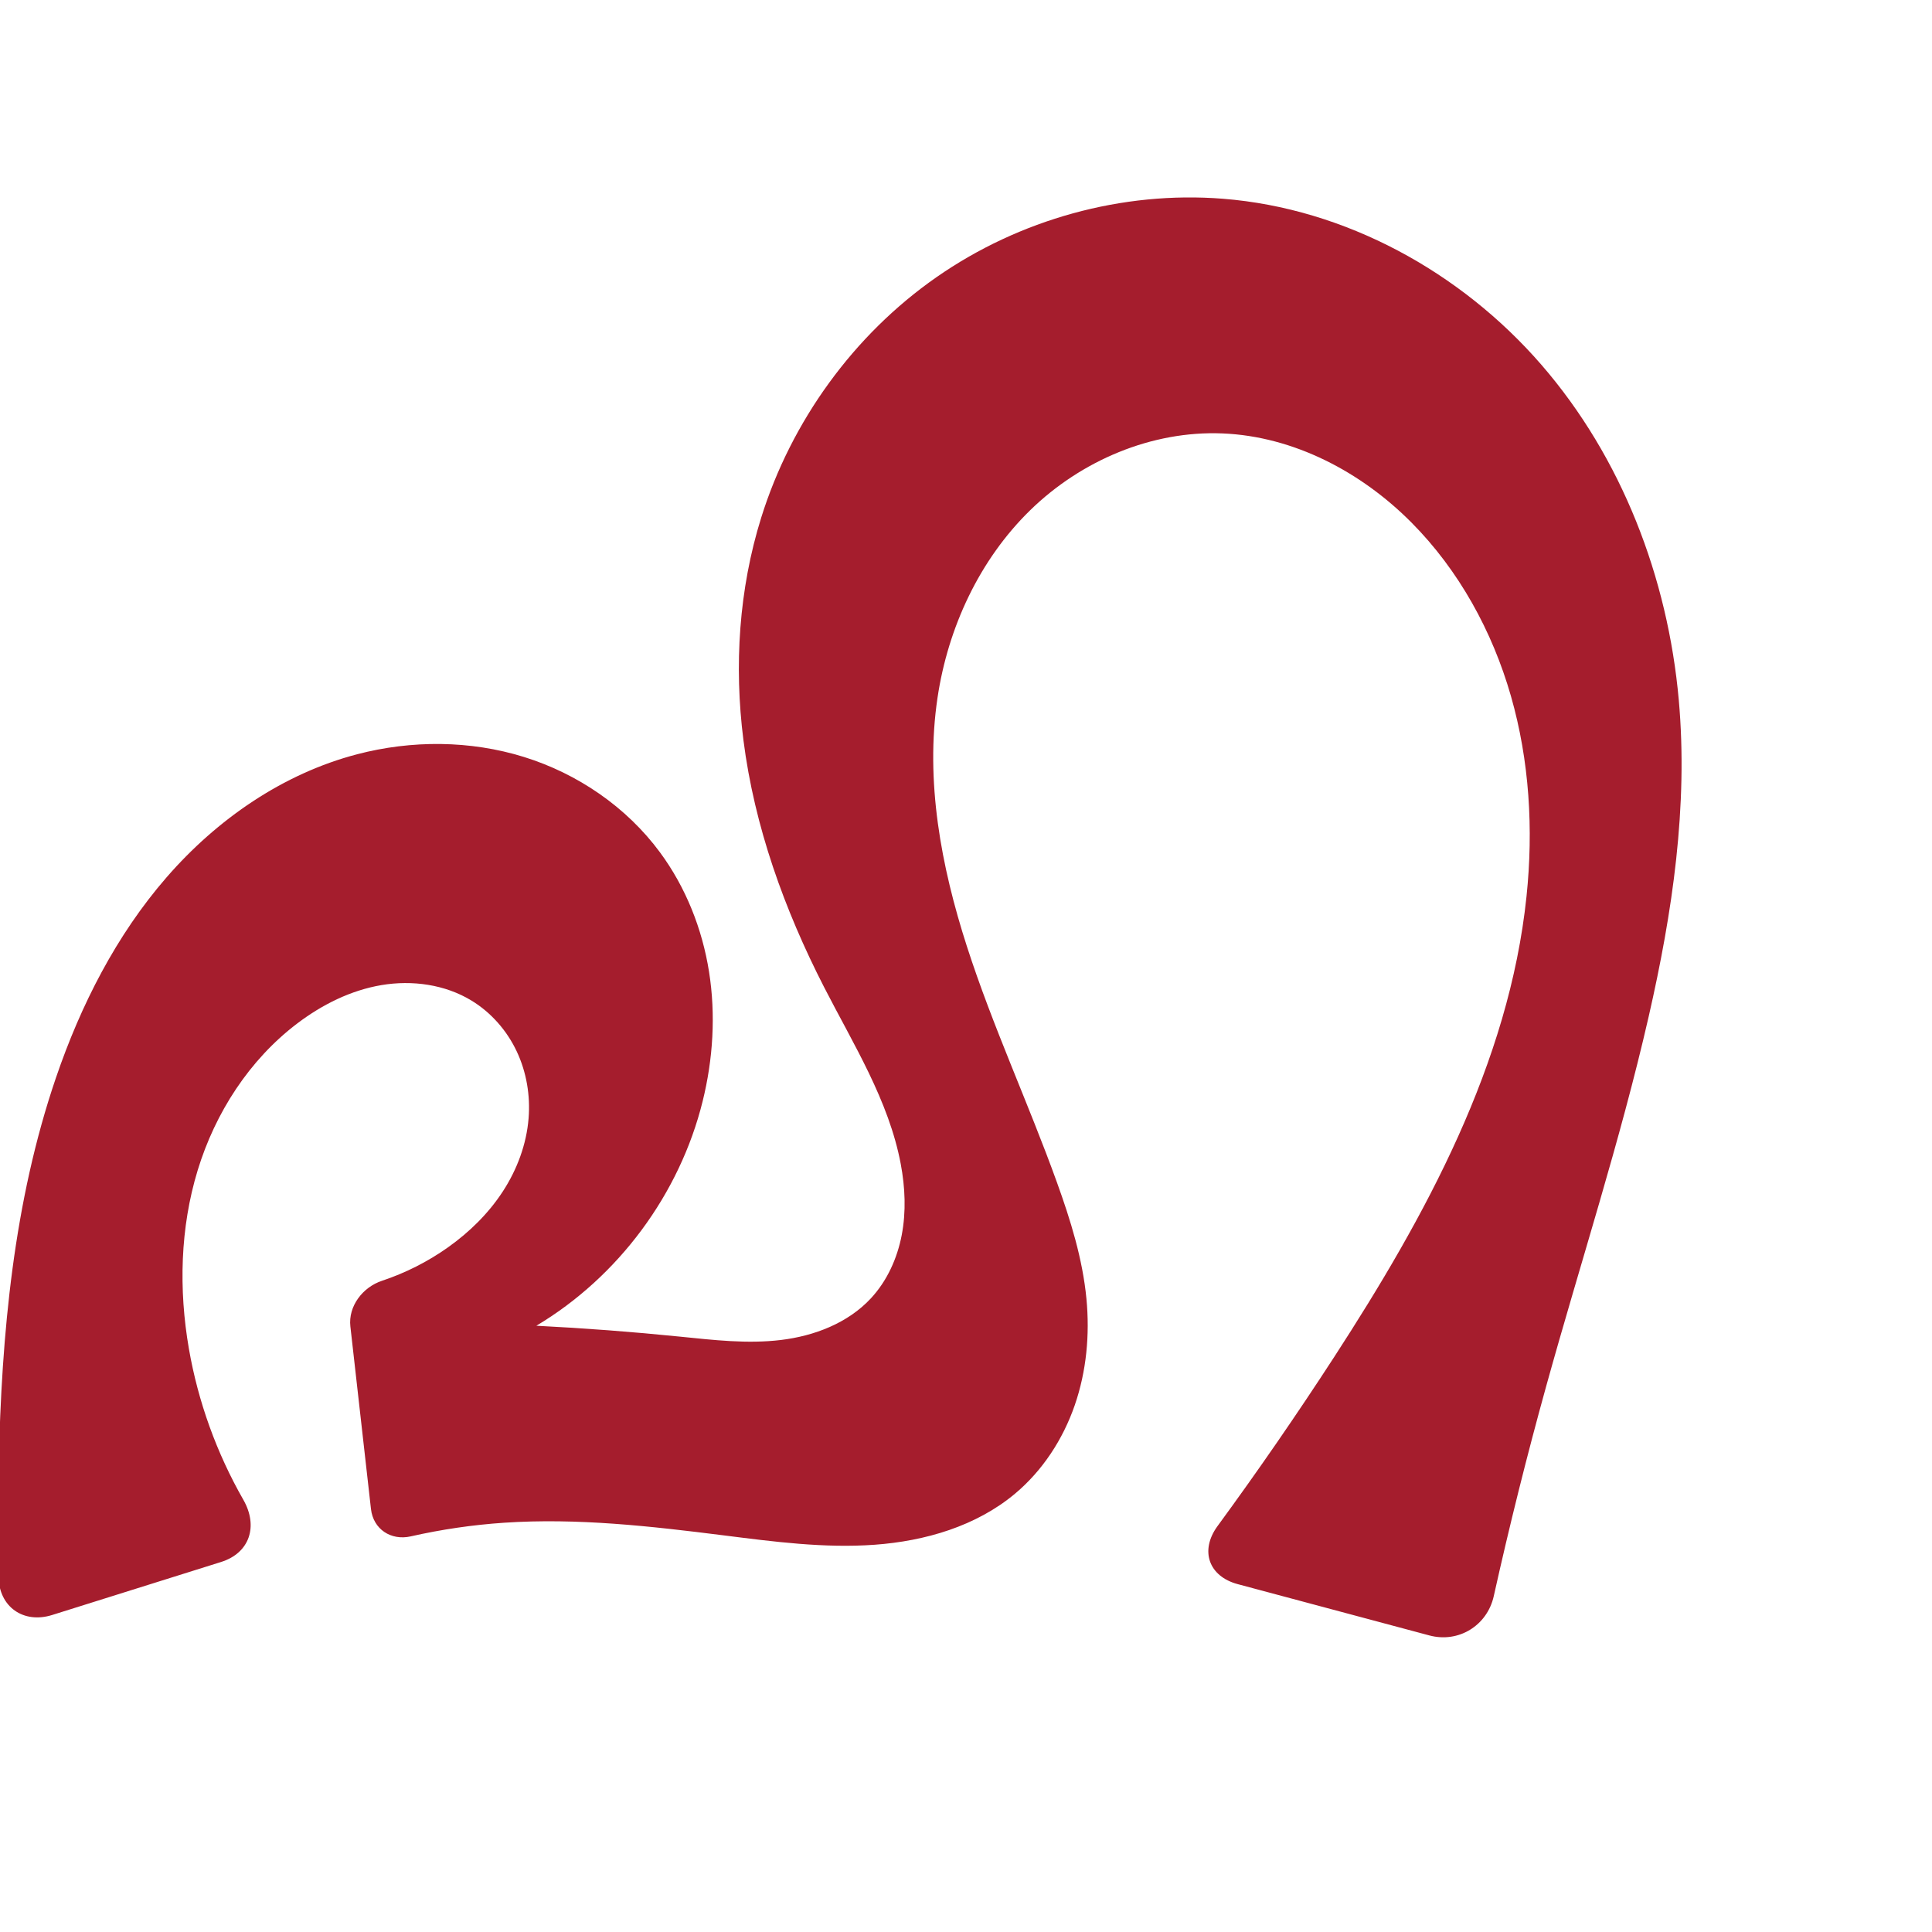 <?xml version="1.0" encoding="UTF-8" standalone="no"?>
<svg
   xmlns:dc="http://purl.org/dc/elements/1.1/"
   xmlns:cc="http://creativecommons.org/ns#"
   xmlns:rdf="http://www.w3.org/1999/02/22-rdf-syntax-ns#"
   xmlns:svg="http://www.w3.org/2000/svg"
   xmlns="http://www.w3.org/2000/svg"
   xmlns:sodipodi="http://sodipodi.sourceforge.net/DTD/sodipodi-0.dtd"
   xmlns:inkscape="http://www.inkscape.org/namespaces/inkscape"
   xml:space="preserve"
   width="1000"
   height="1000"
   version="1.1"
   style="clip-rule:evenodd;fill-rule:evenodd;image-rendering:optimizeQuality;shape-rendering:geometricPrecision;text-rendering:geometricPrecision"
   viewBox="0 0 1000 1000"
   id="svg10"
   sodipodi:docname="ഹ.svg"
   inkscape:version="1.0.2 (e86c870879, 2021-01-15)"><sodipodi:namedview
   pagecolor="#ffffff"
   bordercolor="#666666"
   borderopacity="1"
   objecttolerance="10"
   gridtolerance="10"
   guidetolerance="10"
   inkscape:pageopacity="0"
   inkscape:pageshadow="2"
   inkscape:window-width="1920"
   inkscape:window-height="1007"
   id="namedview12"
   showgrid="false"
   inkscape:zoom="0.79682018"
   inkscape:cx="365.69573"
   inkscape:cy="527.9937"
   inkscape:window-x="1920"
   inkscape:window-y="0"
   inkscape:window-maximized="1"
   inkscape:current-layer="svg10"
   showguides="true"
   inkscape:guide-bbox="true"
   inkscape:document-rotation="0"><sodipodi:guide
     position="0,1000"
     orientation="0,1"
     id="guide16"
     inkscape:label=""
     inkscape:locked="true"
     inkscape:color="rgb(0,0,255)" /><sodipodi:guide
     position="1763.312,2036.169"
     orientation="1000,0"
     id="guide18" /><sodipodi:guide
     position="0,200"
     orientation="0,1"
     id="guide20"
     inkscape:label="base"
     inkscape:locked="true"
     inkscape:color="rgb(0,0,255)" /><inkscape:grid
     type="xygrid"
     id="grid24"
     originx="-473.376"
     originy="-489.692" /><sodipodi:guide
     position="0,0"
     orientation="0,1"
     id="guide34"
     inkscape:label="bottom"
     inkscape:locked="true"
     inkscape:color="rgb(0,0,255)" /><sodipodi:guide
     position="225.051,1693.319"
     orientation="0,1"
     id="guide44"
     inkscape:label=""
     inkscape:locked="false"
     inkscape:color="rgb(0,0,255)" /><sodipodi:guide
     position="0,900"
     orientation="0,1"
     id="guide46"
     inkscape:label=""
     inkscape:locked="true"
     inkscape:color="rgb(0,0,255)" /><sodipodi:guide
     position="876.596,441.838"
     orientation="-1,0"
     id="guide841"
     inkscape:label="width"
     inkscape:locked="false"
     inkscape:color="rgb(0,0,255)" /><sodipodi:guide
     position="0,1000"
     orientation="0,1000"
     id="guide860" /><sodipodi:guide
     position="1001.88,397.626"
     orientation="1000,0"
     id="guide862" /><sodipodi:guide
     position="1000,0"
     orientation="0,-1000"
     id="guide864" /><sodipodi:guide
     position="0,0"
     orientation="-1000,0"
     id="guide866" /></sodipodi:namedview>
 <defs
   id="defs4"><inkscape:path-effect
   effect="fillet_chamfer"
   id="path-effect857"
   is_visible="true"
   lpeversion="1"
   satellites_param="F,0,0,1,0,28.325,0,1 @ F,0,0,1,0,28.325,0,1 @ F,0,0,1,0,0,0,1 @ F,0,0,1,0,0,0,1 @ F,0,0,1,0,0,0,1 @ F,0,0,1,0,0,0,1 @ F,0,0,1,0,0,0,1 @ F,0,0,1,0,0,0,1 @ F,0,0,1,0,0,0,1 @ F,0,0,1,0,0,0,1 @ F,0,0,1,0,0,0,1 @ F,0,0,1,0,0,0,1 @ F,0,0,1,0,0,0,1 @ F,0,0,1,0,0,0,1 @ F,0,0,1,0,0,0,1 @ F,0,0,1,0,0,0,1 @ F,0,0,1,0,0,0,1 @ F,0,0,1,0,0,0,1 @ F,0,0,1,0,0,0,1 @ F,0,0,1,0,0,0,1 @ F,0,0,1,0,0,0,1 @ F,0,0,1,0,0,0,1 @ F,0,0,1,0,0,0,1 @ F,0,0,1,0,0,0,1 @ F,0,0,1,0,0,0,1 @ F,0,0,1,0,28.325,0,1 @ F,0,0,1,0,28.325,0,1 @ F,0,0,1,0,0,0,1 @ F,0,0,1,0,0,0,1 @ F,0,0,1,0,0,0,1 @ F,0,0,1,0,0,0,1 @ F,0,0,1,0,0,0,1 @ F,0,0,1,0,0,0,1 @ F,0,0,1,0,0,0,1 @ F,0,0,1,0,0,0,1 @ F,0,0,1,0,0,0,1 @ F,0,0,1,0,0,0,1 @ F,0,0,1,0,0,0,1 @ F,0,0,1,0,0,0,1 @ F,0,0,1,0,0,0,1 @ F,0,0,1,0,0,0,1 @ F,0,0,1,0,0,0,1 @ F,0,1,1,0,19.087,0,1 @ F,0,1,1,0,19.087,0,1 @ F,0,0,1,0,0,0,1 @ F,0,0,1,0,0,0,1 @ F,0,0,1,0,0,0,1 @ F,0,0,1,0,0,0,1 @ F,0,0,1,0,0,0,1 @ F,0,0,1,0,0,0,1 @ F,0,0,1,0,0,0,1 @ F,0,0,1,0,0,0,1 @ F,0,0,1,0,0,0,1"
   unit="px"
   method="auto"
   mode="F"
   radius="0"
   chamfer_steps="1"
   flexible="false"
   use_knot_distance="true"
   apply_no_radius="true"
   apply_with_radius="true"
   only_selected="true"
   hide_knots="false" /><inkscape:path-effect
   effect="fillet_chamfer"
   id="path-effect856"
   is_visible="true"
   lpeversion="1"
   satellites_param="F,0,1,1,0,26.522,0,1 @ F,0,1,1,0,26.522,0,1 @ F,0,0,1,0,0,0,1 @ F,0,0,1,0,0,0,1 @ F,0,0,1,0,0,0,1 @ F,0,0,1,0,0,0,1 @ F,0,0,1,0,0,0,1 @ F,0,0,1,0,0,0,1 @ F,0,0,1,0,0,0,1 @ F,0,0,1,0,0,0,1 @ F,0,0,1,0,0,0,1 @ F,0,0,1,0,0,0,1 @ F,0,0,1,0,0,0,1 @ F,0,0,1,0,0,0,1 @ F,0,0,1,0,0,0,1 @ F,0,0,1,0,0,0,1 @ F,0,0,1,0,0,0,1 @ F,0,0,1,0,0,0,1 @ F,0,0,1,0,0,0,1 @ F,0,0,1,0,0,0,1 @ F,0,0,1,0,0,0,1 @ F,0,0,1,0,0,0,1 @ F,0,0,1,0,0,0,1 @ F,0,0,1,0,0,0,1 @ F,0,0,1,0,0,0,1 @ F,0,1,1,0,26.522,0,1 @ F,0,1,1,0,26.522,0,1 @ F,0,0,1,0,0,0,1 @ F,0,0,1,0,0,0,1 @ F,0,0,1,0,0,0,1 @ F,0,0,1,0,0,0,1 @ F,0,0,1,0,0,0,1 @ F,0,0,1,0,0,0,1 @ F,0,0,1,0,0,0,1 @ F,0,0,1,0,0,0,1 @ F,0,0,1,0,0,0,1 @ F,0,0,1,0,0,0,1 @ F,0,0,1,0,0,0,1 @ F,0,0,1,0,0,0,1 @ F,0,0,1,0,0,0,1 @ F,0,0,1,0,0,0,1 @ F,0,0,1,0,0,0,1 @ F,0,1,1,0,26.522,0,1 @ F,0,1,1,0,26.522,0,1 @ F,0,0,1,0,0,0,1 @ F,0,0,1,0,0,0,1 @ F,0,0,1,0,0,0,1 @ F,0,0,1,0,0,0,1 @ F,0,0,1,0,0,0,1 @ F,0,0,1,0,0,0,1 @ F,0,0,1,0,0,0,1 @ F,0,0,1,0,0,0,1 @ F,0,0,1,0,0,0,1"
   unit="px"
   method="auto"
   mode="F"
   radius="0"
   chamfer_steps="1"
   flexible="false"
   use_knot_distance="true"
   apply_no_radius="true"
   apply_with_radius="true"
   only_selected="true"
   hide_knots="false" /><inkscape:path-effect
   effect="fillet_chamfer"
   id="path-effect855"
   is_visible="true"
   lpeversion="1"
   satellites_param="F,0,1,1,0,23.525,0,1 @ F,0,1,1,0,23.525,0,1 @ F,0,0,1,0,0,0,1 @ F,0,0,1,0,0,0,1 @ F,0,0,1,0,0,0,1 @ F,0,0,1,0,0,0,1 @ F,0,0,1,0,0,0,1 @ F,0,0,1,0,0,0,1 @ F,0,0,1,0,0,0,1 @ F,0,0,1,0,0,0,1 @ F,0,0,1,0,0,0,1 @ F,0,0,1,0,0,0,1 @ F,0,0,1,0,0,0,1 @ F,0,0,1,0,0,0,1 @ F,0,0,1,0,0,0,1 @ F,0,0,1,0,0,0,1 @ F,0,0,1,0,0,0,1 @ F,0,0,1,0,0,0,1 @ F,0,0,1,0,0,0,1 @ F,0,0,1,0,0,0,1 @ F,0,0,1,0,0,0,1 @ F,0,0,1,0,0,0,1 @ F,0,0,1,0,0,0,1 @ F,0,0,1,0,0,0,1 @ F,0,1,1,0,23.525,0,1 @ F,0,1,1,0,23.525,0,1 @ F,0,0,1,0,0,0,1 @ F,0,0,1,0,0,0,1 @ F,0,0,1,0,0,0,1 @ F,0,0,1,0,0,0,1 @ F,0,0,1,0,0,0,1 @ F,0,0,1,0,0,0,1 @ F,0,0,1,0,0,0,1 @ F,0,0,1,0,0,0,1 @ F,0,0,1,0,0,0,1 @ F,0,0,1,0,0,0,1 @ F,0,0,1,0,0,0,1 @ F,0,0,1,0,0,0,1 @ F,0,0,1,0,0,0,1 @ F,0,0,1,0,0,0,1 @ F,0,0,1,0,0,0,1 @ F,0,0,1,0,0,0,1 @ F,0,1,1,0,23.525,0,1 @ F,0,1,1,0,23.525,0,1 @ F,0,0,1,0,0,0,1 @ F,0,0,1,0,0,0,1 @ F,0,0,1,0,0,0,1 @ F,0,0,1,0,0,0,1 @ F,0,0,1,0,0,0,1 @ F,0,0,1,0,0,0,1 @ F,0,0,1,0,0,0,1 @ F,0,0,1,0,0,0,1"
   unit="px"
   method="auto"
   mode="F"
   radius="0"
   chamfer_steps="1"
   flexible="false"
   use_knot_distance="true"
   apply_no_radius="true"
   apply_with_radius="true"
   only_selected="true"
   hide_knots="false" /><inkscape:path-effect
   effect="fillet_chamfer"
   id="path-effect853"
   is_visible="true"
   lpeversion="1"
   satellites_param="F,0,0,1,0,26.721,0,1 @ F,0,0,1,0,30.432,0,1 @ F,0,0,1,0,0,0,1 @ F,0,0,1,0,0,0,1 @ F,0,0,1,0,0,0,1 @ F,0,0,1,0,0,0,1 @ F,0,0,1,0,0,0,1 @ F,0,0,1,0,0,0,1 @ F,0,0,1,0,0,0,1 @ F,0,0,1,0,0,0,1 @ F,0,0,1,0,0,0,1 @ F,0,0,1,0,0,0,1 @ F,0,0,1,0,0,0,1 @ F,0,0,1,0,0,0,1 @ F,0,0,1,0,0,0,1 @ F,0,0,1,0,0,0,1 @ F,0,0,1,0,0,0,1 @ F,0,0,1,0,0,0,1 @ F,0,0,1,0,0,0,1 @ F,0,0,1,0,0,0,1 @ F,0,0,1,0,0,0,1 @ F,0,0,1,0,0,0,1 @ F,0,0,1,0,0,0,1 @ F,0,0,1,0,0,0,1 @ F,0,0,1,0,28.946,0,1 @ F,0,0,1,0,34.137,0,1 @ F,0,0,1,0,0,0,1 @ F,0,0,1,0,0,0,1 @ F,0,0,1,0,0,0,1 @ F,0,0,1,0,0,0,1 @ F,0,0,1,0,0,0,1 @ F,0,0,1,0,0,0,1 @ F,0,0,1,0,0,0,1 @ F,0,0,1,0,0,0,1 @ F,0,0,1,0,0,0,1 @ F,0,0,1,0,0,0,1 @ F,0,0,1,0,0,0,1 @ F,0,0,1,0,0,0,1 @ F,0,0,1,0,0,0,1 @ F,0,0,1,0,0,0,1 @ F,0,0,1,0,0,0,1 @ F,0,0,1,0,0,0,1 @ F,0,0,1,0,0,0,1 @ F,0,0,1,0,0,0,1 @ F,0,0,1,0,0,0,1 @ F,0,0,1,0,0,0,1 @ F,0,0,1,0,0,0,1 @ F,0,0,1,0,0,0,1 @ F,0,0,1,0,0,0,1 @ F,0,0,1,0,0,0,1 @ F,0,0,1,0,0,0,1 @ F,0,0,1,0,0,0,1 @ F,0,0,1,0,0,0,1 @ F,0,0,1,0,0,0,1 @ F,0,0,1,0,0,0,1 @ F,0,0,1,0,0,0,1"
   unit="px"
   method="auto"
   mode="F"
   radius="0"
   chamfer_steps="1"
   flexible="false"
   use_knot_distance="true"
   apply_no_radius="true"
   apply_with_radius="true"
   only_selected="true"
   hide_knots="false" /><inkscape:path-effect
   effect="spiro"
   id="path-effect858"
   is_visible="true"
   lpeversion="1" /><inkscape:path-effect
   effect="spiro"
   id="path-effect854"
   is_visible="true"
   lpeversion="1" />
  <style
   type="text/css"
   id="style2">
   <![CDATA[
    .fil0 {fill:#EF7F1A;fill-rule:nonzero}
   ]]>
  </style>
 <inkscape:path-effect
   effect="spiro"
   id="path-effect1214"
   is_visible="true"
   lpeversion="1" /><inkscape:path-effect
   effect="spiro"
   id="path-effect1195"
   is_visible="true"
   lpeversion="1" /><inkscape:path-effect
   effect="spiro"
   id="path-effect992"
   is_visible="true"
   lpeversion="1" /><inkscape:path-effect
   effect="spiro"
   id="path-effect287"
   is_visible="true"
   lpeversion="1" /><inkscape:path-effect
   effect="spiro"
   id="path-effect1032"
   is_visible="true"
   lpeversion="1" /><inkscape:path-effect
   effect="spiro"
   id="path-effect1218"
   is_visible="true"
   lpeversion="1" /><inkscape:path-effect
   effect="spiro"
   id="path-effect309"
   is_visible="true"
   lpeversion="1" /><inkscape:path-effect
   effect="spiro"
   id="path-effect860"
   is_visible="true"
   lpeversion="1" /></defs>
 
<path
   id="path856"
   style="clip-rule:evenodd;fill:#a51d2d;fill-rule:evenodd;stroke:none;stroke-width:1px;stroke-linecap:butt;stroke-linejoin:miter;stroke-opacity:1;image-rendering:optimizeQuality;shape-rendering:geometricPrecision;text-rendering:geometricPrecision"
   d="m 114.425,808.481 -87.4,27.427 C 12.1,840.591 -0.497,831.715 -0.775,816.075 -1.119,796.783 -1.084,777.485 -0.671,758.195 0.781,690.403 7.068,621.94 28.983,557.772 41.825,520.171 60.176,484.064 86.243,454.077 112.31,424.09 146.447,400.436 184.889,390.393 c 28.194,-7.366 58.456,-7.236 86.287,1.403 27.831,8.639 53.084,25.9 70.399,49.338 13.379,18.111 21.912,39.643 25.43,61.883 3.518,22.24 2.087,45.162 -3.323,67.019 -11.884,48.016 -43.585,90.806 -86.057,116.162 24.834,1.257 49.636,3.139 74.374,5.644 17.364,1.758 34.887,3.823 52.214,1.73 17.308,-2.091 34.621,-8.739 46.505,-21.496 8.407,-9.025 13.696,-20.706 16.015,-32.82 2.319,-12.114 1.769,-24.66 -0.509,-36.782 -6.17,-32.83 -24.463,-61.842 -39.696,-91.572 -20.541,-40.09 -36.049,-83.132 -41.732,-127.818 -4.896,-38.498 -2.363,-78.121 9.203,-115.165 15.579,-49.897 47.831,-94.545 90.711,-124.44 42.88,-29.895 96.175,-44.735 148.285,-40.608 63.341,5.017 123.175,37.907 164.804,85.911 41.629,48.003 65.469,110.225 71.134,173.512 4.913,54.888 -3.302,110.171 -15.586,163.891 -14.748,64.496 -35.343,127.486 -53.022,191.242 -9.981,35.996 -19.036,72.248 -27.152,108.71 -3.399,15.269 -18.225,24.408 -33.336,20.364 l -99.187,-26.548 c -15.111,-4.045 -19.699,-17.429 -10.457,-30.05 20.935,-28.591 41.065,-57.771 60.357,-87.495 47.345,-72.946 90.557,-151.947 99.57,-238.442 3.615,-34.692 1.543,-70.157 -8.068,-103.687 -9.611,-33.53 -26.916,-65.078 -51.494,-89.827 -25.989,-26.169 -60.901,-44.586 -97.752,-46.109 -36.706,-1.518 -73.258,14.076 -99.557,39.728 -26.299,25.652 -42.57,60.731 -47.992,97.066 -6.433,43.111 1.823,87.22 15.203,128.704 13.38,41.484 31.826,81.147 46.606,122.153 7.044,19.544 13.292,39.571 15.271,60.251 1.775,18.54 0.031,37.514 -6.058,55.115 -6.089,17.601 -16.61,33.784 -30.885,45.747 -20.08,16.827 -46.518,24.551 -72.648,26.448 -26.13,1.897 -52.313,-1.591 -78.306,-4.868 -37.681,-4.75 -75.671,-9.079 -113.564,-6.52 -16.235,1.096 -32.383,3.459 -48.253,7.055 -10.279,2.329 -19.433,-3.711 -20.615,-14.186 l -10.655,-94.457 c -1.182,-10.475 6.355,-20.316 16.348,-23.642 12.178,-4.053 23.758,-9.905 34.221,-17.339 11.04,-7.844 20.887,-17.489 28.287,-28.831 7.401,-11.342 12.303,-24.417 13.385,-37.916 0.948,-11.83 -1.077,-23.93 -6.142,-34.664 -5.065,-10.733 -13.193,-20.052 -23.322,-26.238 -13.768,-8.409 -30.772,-10.744 -46.681,-8.062 -15.909,2.682 -30.763,10.122 -43.617,19.872 -24.782,18.799 -42.437,46.231 -51.519,75.982 -9.082,29.75 -9.855,61.706 -4.543,92.354 4.757,27.443 14.377,54.027 28.197,78.206 7.758,13.573 3.379,27.498 -11.547,32.182 z"
   sodipodi:nodetypes="ccaaaaacaaaaaaaaaaaccaaaaaaaaaaccaaaaac"
   inkscape:original-d="M 141.44999,800 0,844.38836 c 4.99246,-26.431 -2.6675313,-57.5311 -0.67068366,-86.19374 C 4.0229079,690.82306 -0.29534444,618.63017 28.983135,557.77191 62.038573,489.06287 111.08563,409.54071 184.88919,390.39314 c 53.13979,-13.78657 120.74562,9.24209 156.68584,50.74158 28.53984,32.95441 32.21081,86.49462 22.10764,128.90265 -11.16777,46.8767 -48.39683,70.40488 -86.05659,116.16178 24.83175,1.2885 49.54854,4.2914 74.3745,5.644 17.38837,0.9473 35.14654,5.1883 52.21382,1.7298 16.73732,-3.3915 35.78639,-8.20076 46.50483,-21.4957 14.91866,-18.50481 17.75899,-45.93989 15.50619,-69.6025 -3.15307,-33.11875 -27.90398,-60.46313 -39.69554,-91.57185 -15.88567,-41.90985 -36.45889,-83.3102 -41.73186,-127.81847 -4.53076,-38.24338 -10.03545,-81.80399 9.20254,-115.1654 48.36416,-83.87034 142.81076,-176.079728 238.99611,-165.04783 116.12735,13.31913 198.99063,148.52663 235.93791,259.42234 17.34602,52.06335 -5.61922,109.92709 -15.58612,163.89131 -12.01473,65.05182 -36.37664,127.21837 -53.02208,191.24198 -11.77282,45.28199 -49.64309,79.38806 -33.12685,136.39696 L 613.28896,812.62955 c 42.48787,-45.4038 55.61432,-70.92161 77.26189,-110.22209 41.55628,-75.44412 95.39497,-152.4109 99.57001,-238.44176 3.27145,-67.41168 -15.34883,-142.52182 -59.56237,-193.51397 -23.60132,-27.21977 -62.14788,-51.61488 -97.75163,-46.10928 -66.2805,10.24932 -128.31873,72.54186 -147.54921,136.79404 -24.69313,82.50375 40.92817,167.30693 61.8095,250.85686 5.0236,20.10033 16.33646,39.55931 15.2714,60.2505 -1.84058,35.75737 -9.12084,78.32419 -36.94253,100.8615 -39.49655,31.99467 -100.16984,19.42899 -150.95381,21.5794 -37.88305,1.60413 -75.71314,-8.75993 -113.56395,-6.52047 -22.55045,1.3342 -53.24045,7.13482 -66.72812,11.83572 L 179.21648,667.60979 c 6.3507,-1.5704 38.19697,-9.6874 52.70883,-22.01391 19.99093,-16.98049 40.26323,-40.55557 41.67271,-66.74693 1.21185,-22.51893 -9.62003,-50.18751 -29.46383,-60.90171 -26.71078,-14.42187 -66.87977,-7.50552 -90.29755,11.80935 C 108.21148,567.38801 95.308386,639.00207 97.774365,698.09266 99.315338,735.01795 141.44999,800 141.44999,800 Z"
   inkscape:path-effect="#path-effect860;#path-effect857" /></svg>
